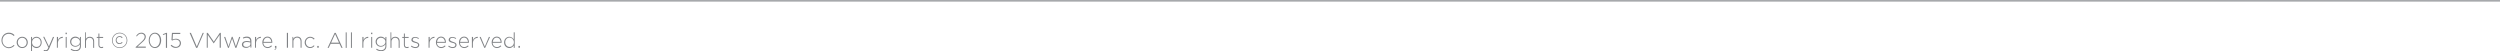 <!-- Generator: Adobe Illustrator 19.1.0, SVG Export Plug-In  -->
<svg version="1.1"
	 xmlns="http://www.w3.org/2000/svg" xmlns:xlink="http://www.w3.org/1999/xlink" xmlns:a="http://ns.adobe.com/AdobeSVGViewerExtensions/3.0/"
	 x="0px" y="0px" width="1529.5px" height="31.4px" viewBox="0 0 1529.5 31.4"
	 style="overflow:scroll;enable-background:new 0 0 1529.5 31.4;" xml:space="preserve">
<style type="text/css">
	.st0{fill:none;stroke:#A7A9AC;stroke-miterlimit:10;}
	.st1{fill:#808285;}
</style>
<defs>
</defs>
<line class="st0" x1="0" y1="0.5" x2="1529.5" y2="0.5"/>
<g>
	<path class="st1" d="M0.9,24.7L0.9,24.7c0-2.6,1.9-4.7,4.5-4.7c1.6,0,2.6,0.6,3.5,1.5l-0.5,0.5c-0.8-0.8-1.7-1.3-3.1-1.3
		c-2.2,0-3.8,1.8-3.8,4.1v0c0,2.3,1.7,4.1,3.8,4.1c1.3,0,2.2-0.5,3.1-1.4l0.5,0.4c-1,0.9-2,1.6-3.6,1.6C2.9,29.4,0.9,27.3,0.9,24.7z
		"/>
	<path class="st1" d="M10.2,26L10.2,26c0-1.9,1.4-3.5,3.4-3.5c2,0,3.4,1.6,3.4,3.4v0c0,1.9-1.4,3.5-3.4,3.5
		C11.6,29.4,10.2,27.8,10.2,26z M16.3,26L16.3,26c0-1.6-1.2-2.9-2.7-2.9c-1.6,0-2.7,1.3-2.7,2.8v0c0,1.6,1.2,2.9,2.7,2.9
		C15.2,28.8,16.3,27.5,16.3,26z"/>
	<path class="st1" d="M19,22.6h0.6v1.5c0.6-0.9,1.4-1.6,2.7-1.6c1.6,0,3.2,1.3,3.2,3.4v0c0,2.2-1.6,3.5-3.2,3.5
		c-1.3,0-2.2-0.8-2.7-1.6v3.5H19V22.6z M24.9,26L24.9,26c0-1.8-1.2-2.9-2.6-2.9c-1.4,0-2.7,1.2-2.7,2.8v0c0,1.7,1.3,2.8,2.7,2.8
		C23.7,28.8,24.9,27.7,24.9,26z"/>
	<path class="st1" d="M32.4,22.6h0.7l-2.9,6.9c-0.6,1.4-1.3,1.9-2.2,1.9c-0.5,0-0.9-0.1-1.3-0.3l0.2-0.6c0.4,0.2,0.6,0.2,1.1,0.2
		c0.7,0,1.1-0.4,1.6-1.6l-3.2-6.6h0.7l2.8,5.9L32.4,22.6z"/>
	<path class="st1" d="M34.9,22.6h0.6v1.9c0.5-1.2,1.6-2,2.9-2v0.7h-0.1c-1.5,0-2.9,1.2-2.9,3.3v2.7h-0.6V22.6z"/>
	<path class="st1" d="M40.1,20h0.8v0.9h-0.8V20z M40.2,22.6h0.6v6.6h-0.6V22.6z"/>
	<path class="st1" d="M43.2,30.3l0.4-0.5c0.8,0.6,1.7,0.9,2.7,0.9c1.5,0,2.6-0.9,2.6-2.6v-1c-0.6,0.8-1.5,1.5-2.8,1.5
		c-1.6,0-3.2-1.2-3.2-3.1v0c0-1.9,1.6-3.1,3.2-3.1c1.3,0,2.2,0.7,2.8,1.5v-1.3h0.6v5.6c0,1-0.3,1.7-0.8,2.2
		c-0.6,0.6-1.4,0.9-2.4,0.9C45.1,31.3,44.1,31,43.2,30.3z M48.9,25.6L48.9,25.6c0-1.6-1.4-2.5-2.7-2.5c-1.4,0-2.6,1-2.6,2.5v0
		c0,1.5,1.2,2.5,2.6,2.5C47.5,28.1,48.9,27.1,48.9,25.6z"/>
	<path class="st1" d="M51.9,19.8h0.6v4.1c0.4-0.8,1.2-1.4,2.4-1.4c1.7,0,2.7,1.1,2.7,2.7v4.1H57v-3.9c0-1.4-0.8-2.3-2.1-2.3
		c-1.3,0-2.3,1-2.3,2.4v3.8h-0.6V19.8z"/>
	<path class="st1" d="M60.2,27.5v-4.3h-1v-0.6h1v-2.1h0.6v2.1h2.3v0.6h-2.3v4.3c0,0.9,0.6,1.3,1.3,1.3c0.3,0,0.6-0.1,1-0.2v0.6
		c-0.3,0.2-0.7,0.2-1.1,0.2C61.1,29.4,60.2,28.8,60.2,27.5z"/>
	<path class="st1" d="M68.5,24.7L68.5,24.7c0-2.6,2.1-4.7,4.7-4.7s4.7,2.1,4.7,4.7v0c0,2.6-2.1,4.7-4.7,4.7S68.5,27.3,68.5,24.7z
		 M77.5,24.7L77.5,24.7c0-2.4-1.8-4.3-4.3-4.3c-2.5,0-4.3,2-4.3,4.3v0c0,2.4,1.8,4.3,4.3,4.3C75.6,29,77.5,27.1,77.5,24.7z
		 M70.8,24.6L70.8,24.6c0-1.4,1-2.5,2.4-2.5c0.8,0,1.4,0.3,1.8,0.8l-0.4,0.4c-0.4-0.4-0.8-0.7-1.5-0.7c-1,0-1.8,0.9-1.8,1.9v0
		c0,1.1,0.8,1.9,1.8,1.9c0.6,0,1-0.2,1.5-0.7l0.4,0.4c-0.5,0.5-1,0.8-1.9,0.8C71.9,27.1,70.8,26,70.8,24.6z"/>
	<path class="st1" d="M83.1,28.7l3.4-3.1c1.5-1.4,2-2.1,2-3.1c0-1.2-1-1.9-2.1-1.9c-1.2,0-1.9,0.6-2.7,1.7L83.3,22
		c0.8-1.2,1.6-2,3.2-2c1.5,0,2.7,1.1,2.7,2.5v0c0,1.2-0.7,2.1-2.3,3.5l-2.8,2.5h5.1v0.7h-6.2V28.7z"/>
	<path class="st1" d="M91,24.7L91,24.7c0-2.5,1.5-4.7,3.8-4.7c2.3,0,3.8,2.2,3.8,4.7v0c0,2.5-1.5,4.7-3.8,4.7S91,27.2,91,24.7z
		 M97.8,24.7L97.8,24.7c0-2.1-1.2-4.1-3.1-4.1c-1.9,0-3.1,2-3.1,4.1v0c0,2.1,1.2,4.1,3.1,4.1C96.6,28.8,97.8,26.8,97.8,24.7z"/>
	<path class="st1" d="M101.6,20.8l-1.8,0.6l-0.2-0.5l2.1-0.8h0.5v9.2h-0.7V20.8z"/>
	<path class="st1" d="M104.4,27.9l0.5-0.5c0.8,0.8,1.8,1.3,2.7,1.3c1.4,0,2.4-1,2.4-2.3v0c0-1.3-1-2.2-2.5-2.2
		c-0.8,0-1.5,0.3-2.1,0.6l-0.5-0.3l0.3-4.4h5.1v0.7h-4.5l-0.2,3.4c0.6-0.3,1.2-0.5,2-0.5c1.8,0,3.1,1.1,3.1,2.7v0
		c0,1.7-1.3,2.9-3.2,2.9C106.3,29.4,105.2,28.7,104.4,27.9z"/>
	<path class="st1" d="M116,20.1h0.8l3.6,8.4l3.6-8.4h0.7l-4,9.2H120L116,20.1z"/>
	<path class="st1" d="M126.5,20.1h0.6l3.7,5.4l3.7-5.4h0.6v9.1h-0.7v-7.9l-3.6,5.2h-0.1l-3.6-5.2v7.9h-0.6V20.1z"/>
	<path class="st1" d="M137.1,22.6h0.7l2,5.8l2-5.9h0.5l2,5.9l2-5.8h0.7l-2.4,6.7H144l-2-5.7l-2,5.7h-0.5L137.1,22.6z"/>
	<path class="st1" d="M148,27.3L148,27.3c0-1.4,1.2-2.2,2.9-2.2c0.9,0,1.6,0.1,2.2,0.3v-0.3c0-1.3-0.8-2-2.2-2
		c-0.8,0-1.5,0.2-2.1,0.5l-0.2-0.6c0.7-0.3,1.4-0.6,2.4-0.6c0.9,0,1.6,0.2,2.1,0.7c0.4,0.4,0.7,1.1,0.7,1.9v4.1h-0.6v-1.1
		c-0.5,0.6-1.3,1.3-2.5,1.3C149.4,29.4,148,28.7,148,27.3z M153.2,26.8V26c-0.6-0.1-1.3-0.3-2.2-0.3c-1.4,0-2.2,0.6-2.2,1.5v0
		c0,1,0.9,1.5,1.9,1.5C152,28.8,153.2,28,153.2,26.8z"/>
	<path class="st1" d="M156.1,22.6h0.6v1.9c0.5-1.2,1.6-2,2.9-2v0.7h-0.1c-1.5,0-2.9,1.2-2.9,3.3v2.7h-0.6V22.6z"/>
	<path class="st1" d="M160.5,25.9L160.5,25.9c0-2,1.4-3.5,3.1-3.5c1.9,0,3,1.5,3,3.5c0,0.1,0,0.2,0,0.3h-5.5
		c0.1,1.7,1.3,2.6,2.6,2.6c1,0,1.7-0.5,2.3-1l0.4,0.4c-0.7,0.7-1.5,1.2-2.7,1.2C162,29.4,160.5,28,160.5,25.9z M166,25.6
		c-0.1-1.3-0.9-2.6-2.4-2.6c-1.3,0-2.3,1.1-2.4,2.6H166z"/>
	<path class="st1" d="M167.9,30.3c0.6-0.3,0.8-0.6,0.7-1.1h-0.4v-1.1h0.9v1c0,0.8-0.3,1.2-1.1,1.5L167.9,30.3z"/>
	<path class="st1" d="M175.5,20.1h0.7v9.1h-0.7V20.1z"/>
	<path class="st1" d="M178.8,22.6h0.6v1.2c0.4-0.8,1.2-1.4,2.4-1.4c1.7,0,2.7,1.1,2.7,2.7v4.1h-0.6v-3.9c0-1.4-0.8-2.3-2.1-2.3
		c-1.3,0-2.3,1-2.3,2.4v3.8h-0.6V22.6z"/>
	<path class="st1" d="M186.4,26L186.4,26c0-1.9,1.5-3.5,3.4-3.5c1.2,0,2,0.6,2.7,1.2l-0.5,0.5c-0.6-0.6-1.2-1.1-2.2-1.1
		c-1.5,0-2.7,1.3-2.7,2.8v0c0,1.6,1.2,2.9,2.7,2.9c0.9,0,1.7-0.5,2.2-1.1l0.4,0.4c-0.7,0.8-1.5,1.3-2.7,1.3
		C187.8,29.4,186.4,27.8,186.4,26z"/>
	<path class="st1" d="M194.1,28.1h0.9v1.1h-0.9V28.1z"/>
	<path class="st1" d="M204.7,20.1h0.7l4.2,9.2h-0.7l-1.2-2.5h-5.4l-1.2,2.5h-0.7L204.7,20.1z M207.4,26.1l-2.4-5.3l-2.4,5.3H207.4z"
		/>
	<path class="st1" d="M211.5,19.8h0.6v9.5h-0.6V19.8z"/>
	<path class="st1" d="M214.7,19.8h0.6v9.5h-0.6V19.8z"/>
	<path class="st1" d="M221.8,22.6h0.6v1.9c0.5-1.2,1.6-2,2.9-2v0.7h-0.1c-1.5,0-2.9,1.2-2.9,3.3v2.7h-0.6V22.6z"/>
	<path class="st1" d="M227,20h0.8v0.9H227V20z M227.1,22.6h0.6v6.6h-0.6V22.6z"/>
	<path class="st1" d="M230.1,30.3l0.4-0.5c0.8,0.6,1.7,0.9,2.7,0.9c1.5,0,2.6-0.9,2.6-2.6v-1c-0.6,0.8-1.5,1.5-2.8,1.5
		c-1.6,0-3.2-1.2-3.2-3.1v0c0-1.9,1.6-3.1,3.2-3.1c1.3,0,2.2,0.7,2.8,1.5v-1.3h0.6v5.6c0,1-0.3,1.7-0.8,2.2
		c-0.6,0.6-1.4,0.9-2.4,0.9C232,31.3,231,31,230.1,30.3z M235.8,25.6L235.8,25.6c0-1.6-1.4-2.5-2.7-2.5c-1.4,0-2.6,1-2.6,2.5v0
		c0,1.5,1.2,2.5,2.6,2.5C234.4,28.1,235.8,27.1,235.8,25.6z"/>
	<path class="st1" d="M238.8,19.8h0.6v4.1c0.4-0.8,1.2-1.4,2.4-1.4c1.7,0,2.7,1.1,2.7,2.7v4.1h-0.6v-3.9c0-1.4-0.8-2.3-2.1-2.3
		c-1.3,0-2.3,1-2.3,2.4v3.8h-0.6V19.8z"/>
	<path class="st1" d="M247.1,27.5v-4.3h-1v-0.6h1v-2.1h0.6v2.1h2.3v0.6h-2.3v4.3c0,0.9,0.6,1.3,1.3,1.3c0.3,0,0.6-0.1,1-0.2v0.6
		c-0.3,0.2-0.7,0.2-1.1,0.2C247.9,29.4,247.1,28.8,247.1,27.5z"/>
	<path class="st1" d="M251.4,28.4l0.4-0.5c0.7,0.6,1.5,0.9,2.4,0.9c0.9,0,1.6-0.5,1.6-1.3v0c0-0.8-0.8-1.1-1.8-1.3
		c-1.1-0.3-2.3-0.6-2.3-1.8v0c0-1.1,0.9-1.8,2.2-1.8c0.8,0,1.7,0.3,2.4,0.7l-0.3,0.5c-0.6-0.4-1.3-0.7-2-0.7c-0.9,0-1.5,0.5-1.5,1.2
		v0c0,0.7,0.9,1,1.8,1.3c1.1,0.3,2.2,0.7,2.2,1.9v0c0,1.2-1,1.9-2.3,1.9C253.1,29.4,252.1,29,251.4,28.4z"/>
	<path class="st1" d="M262.3,22.6h0.6v1.9c0.5-1.2,1.6-2,2.9-2v0.7h-0.1c-1.5,0-2.9,1.2-2.9,3.3v2.7h-0.6V22.6z"/>
	<path class="st1" d="M266.7,25.9L266.7,25.9c0-2,1.4-3.5,3.1-3.5c1.9,0,3,1.5,3,3.5c0,0.1,0,0.2,0,0.3h-5.5
		c0.1,1.7,1.3,2.6,2.6,2.6c1,0,1.7-0.5,2.3-1l0.4,0.4c-0.7,0.7-1.5,1.2-2.7,1.2C268.2,29.4,266.7,28,266.7,25.9z M272.2,25.6
		c-0.1-1.3-0.9-2.6-2.4-2.6c-1.3,0-2.3,1.1-2.4,2.6H272.2z"/>
	<path class="st1" d="M274.2,28.4l0.4-0.5c0.7,0.6,1.5,0.9,2.4,0.9c0.9,0,1.6-0.5,1.6-1.3v0c0-0.8-0.8-1.1-1.8-1.3
		c-1.1-0.3-2.3-0.6-2.3-1.8v0c0-1.1,0.9-1.8,2.2-1.8c0.8,0,1.7,0.3,2.4,0.7l-0.3,0.5c-0.6-0.4-1.3-0.7-2-0.7c-0.9,0-1.5,0.5-1.5,1.2
		v0c0,0.7,0.9,1,1.8,1.3c1.1,0.3,2.2,0.7,2.2,1.9v0c0,1.2-1,1.9-2.3,1.9C276,29.4,274.9,29,274.2,28.4z"/>
	<path class="st1" d="M280.8,25.9L280.8,25.9c0-2,1.4-3.5,3.1-3.5c1.9,0,3,1.5,3,3.5c0,0.1,0,0.2,0,0.3h-5.5
		c0.1,1.7,1.3,2.6,2.6,2.6c1,0,1.7-0.5,2.3-1l0.4,0.4c-0.7,0.7-1.5,1.2-2.7,1.2C282.3,29.4,280.8,28,280.8,25.9z M286.3,25.6
		c-0.1-1.3-0.9-2.6-2.4-2.6c-1.3,0-2.3,1.1-2.4,2.6H286.3z"/>
	<path class="st1" d="M288.8,22.6h0.6v1.9c0.5-1.2,1.6-2,2.9-2v0.7h-0.1c-1.5,0-2.9,1.2-2.9,3.3v2.7h-0.6V22.6z"/>
	<path class="st1" d="M293.4,22.6h0.7l2.5,5.9l2.5-5.9h0.7l-3,6.7h-0.5L293.4,22.6z"/>
	<path class="st1" d="M300.8,25.9L300.8,25.9c0-2,1.4-3.5,3.1-3.5c1.9,0,3,1.5,3,3.5c0,0.1,0,0.2,0,0.3h-5.5
		c0.1,1.7,1.3,2.6,2.6,2.6c1,0,1.7-0.5,2.3-1l0.4,0.4c-0.7,0.7-1.5,1.2-2.7,1.2C302.3,29.4,300.8,28,300.8,25.9z M306.3,25.6
		c-0.1-1.3-0.9-2.6-2.4-2.6c-1.3,0-2.3,1.1-2.4,2.6H306.3z"/>
	<path class="st1" d="M308.4,26L308.4,26c0-2.2,1.6-3.5,3.2-3.5c1.3,0,2.2,0.8,2.7,1.6v-4.3h0.6v9.5h-0.6v-1.5
		c-0.6,0.9-1.4,1.6-2.7,1.6C310,29.4,308.4,28.1,308.4,26z M314.4,25.9L314.4,25.9c0-1.7-1.3-2.9-2.7-2.9c-1.4,0-2.6,1.1-2.6,2.8v0
		c0,1.7,1.2,2.9,2.6,2.9C313,28.8,314.4,27.6,314.4,25.9z"/>
	<path class="st1" d="M317.2,28.1h0.9v1.1h-0.9V28.1z"/>
</g>
</svg>
